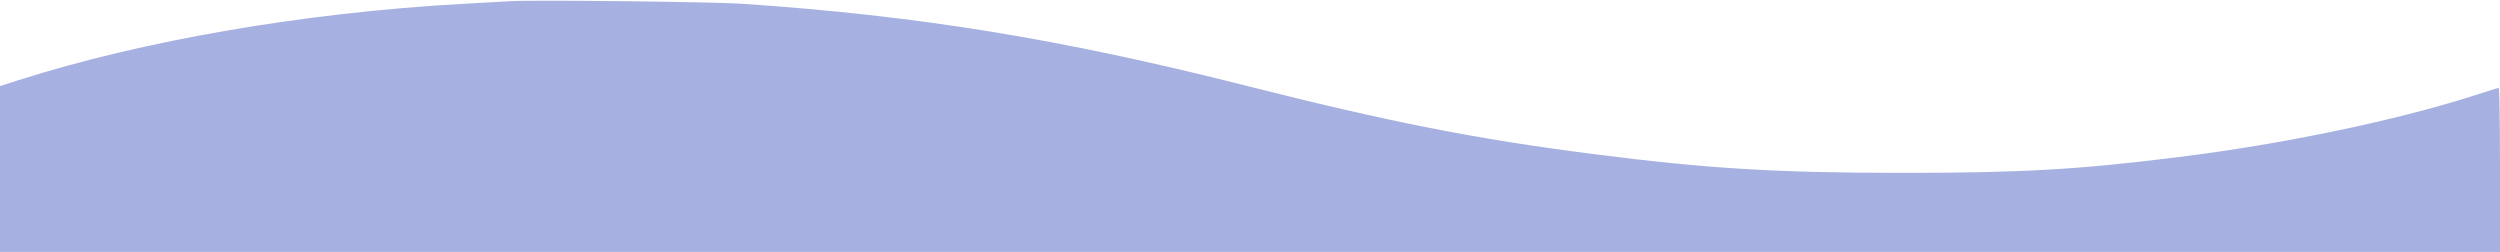 <?xml version="1.0" encoding="utf-8"?>
<!-- Generator: Adobe Illustrator 25.0.0, SVG Export Plug-In . SVG Version: 6.00 Build 0)  -->
<svg version="1.1" id="Layer_1" xmlns="http://www.w3.org/2000/svg" xmlns:xlink="http://www.w3.org/1999/xlink" x="0px" y="0px"
	 viewBox="0 0 1280 129" style="enable-background:new 0 0 1280 129;" xml:space="preserve">
<style type="text/css">
	.st0{fill:#A6B1E1;stroke:#434B60;stroke-width:1.000000e-02;stroke-miterlimit:1;}
</style>
<g transform="translate(0,129) scale(0.1,-0.1)">
	<path class="st0" d="M2615,1284c-33-2-145-8-250-14c-807-45-1633-187-2272-391L0,849V425V0h6400h6400v420c0,231-3,420-6,420
		c-4,0-63-18-133-41c-394-126-972-247-1506-313c-510-64-802-81-1410-81c-644,0-1001,21-1585,96c-591,75-1050,165-1775,349
		c-953,241-1682,360-2590,421C3641,1281,2738,1291,2615,1284z"/>
</g>
</svg>
